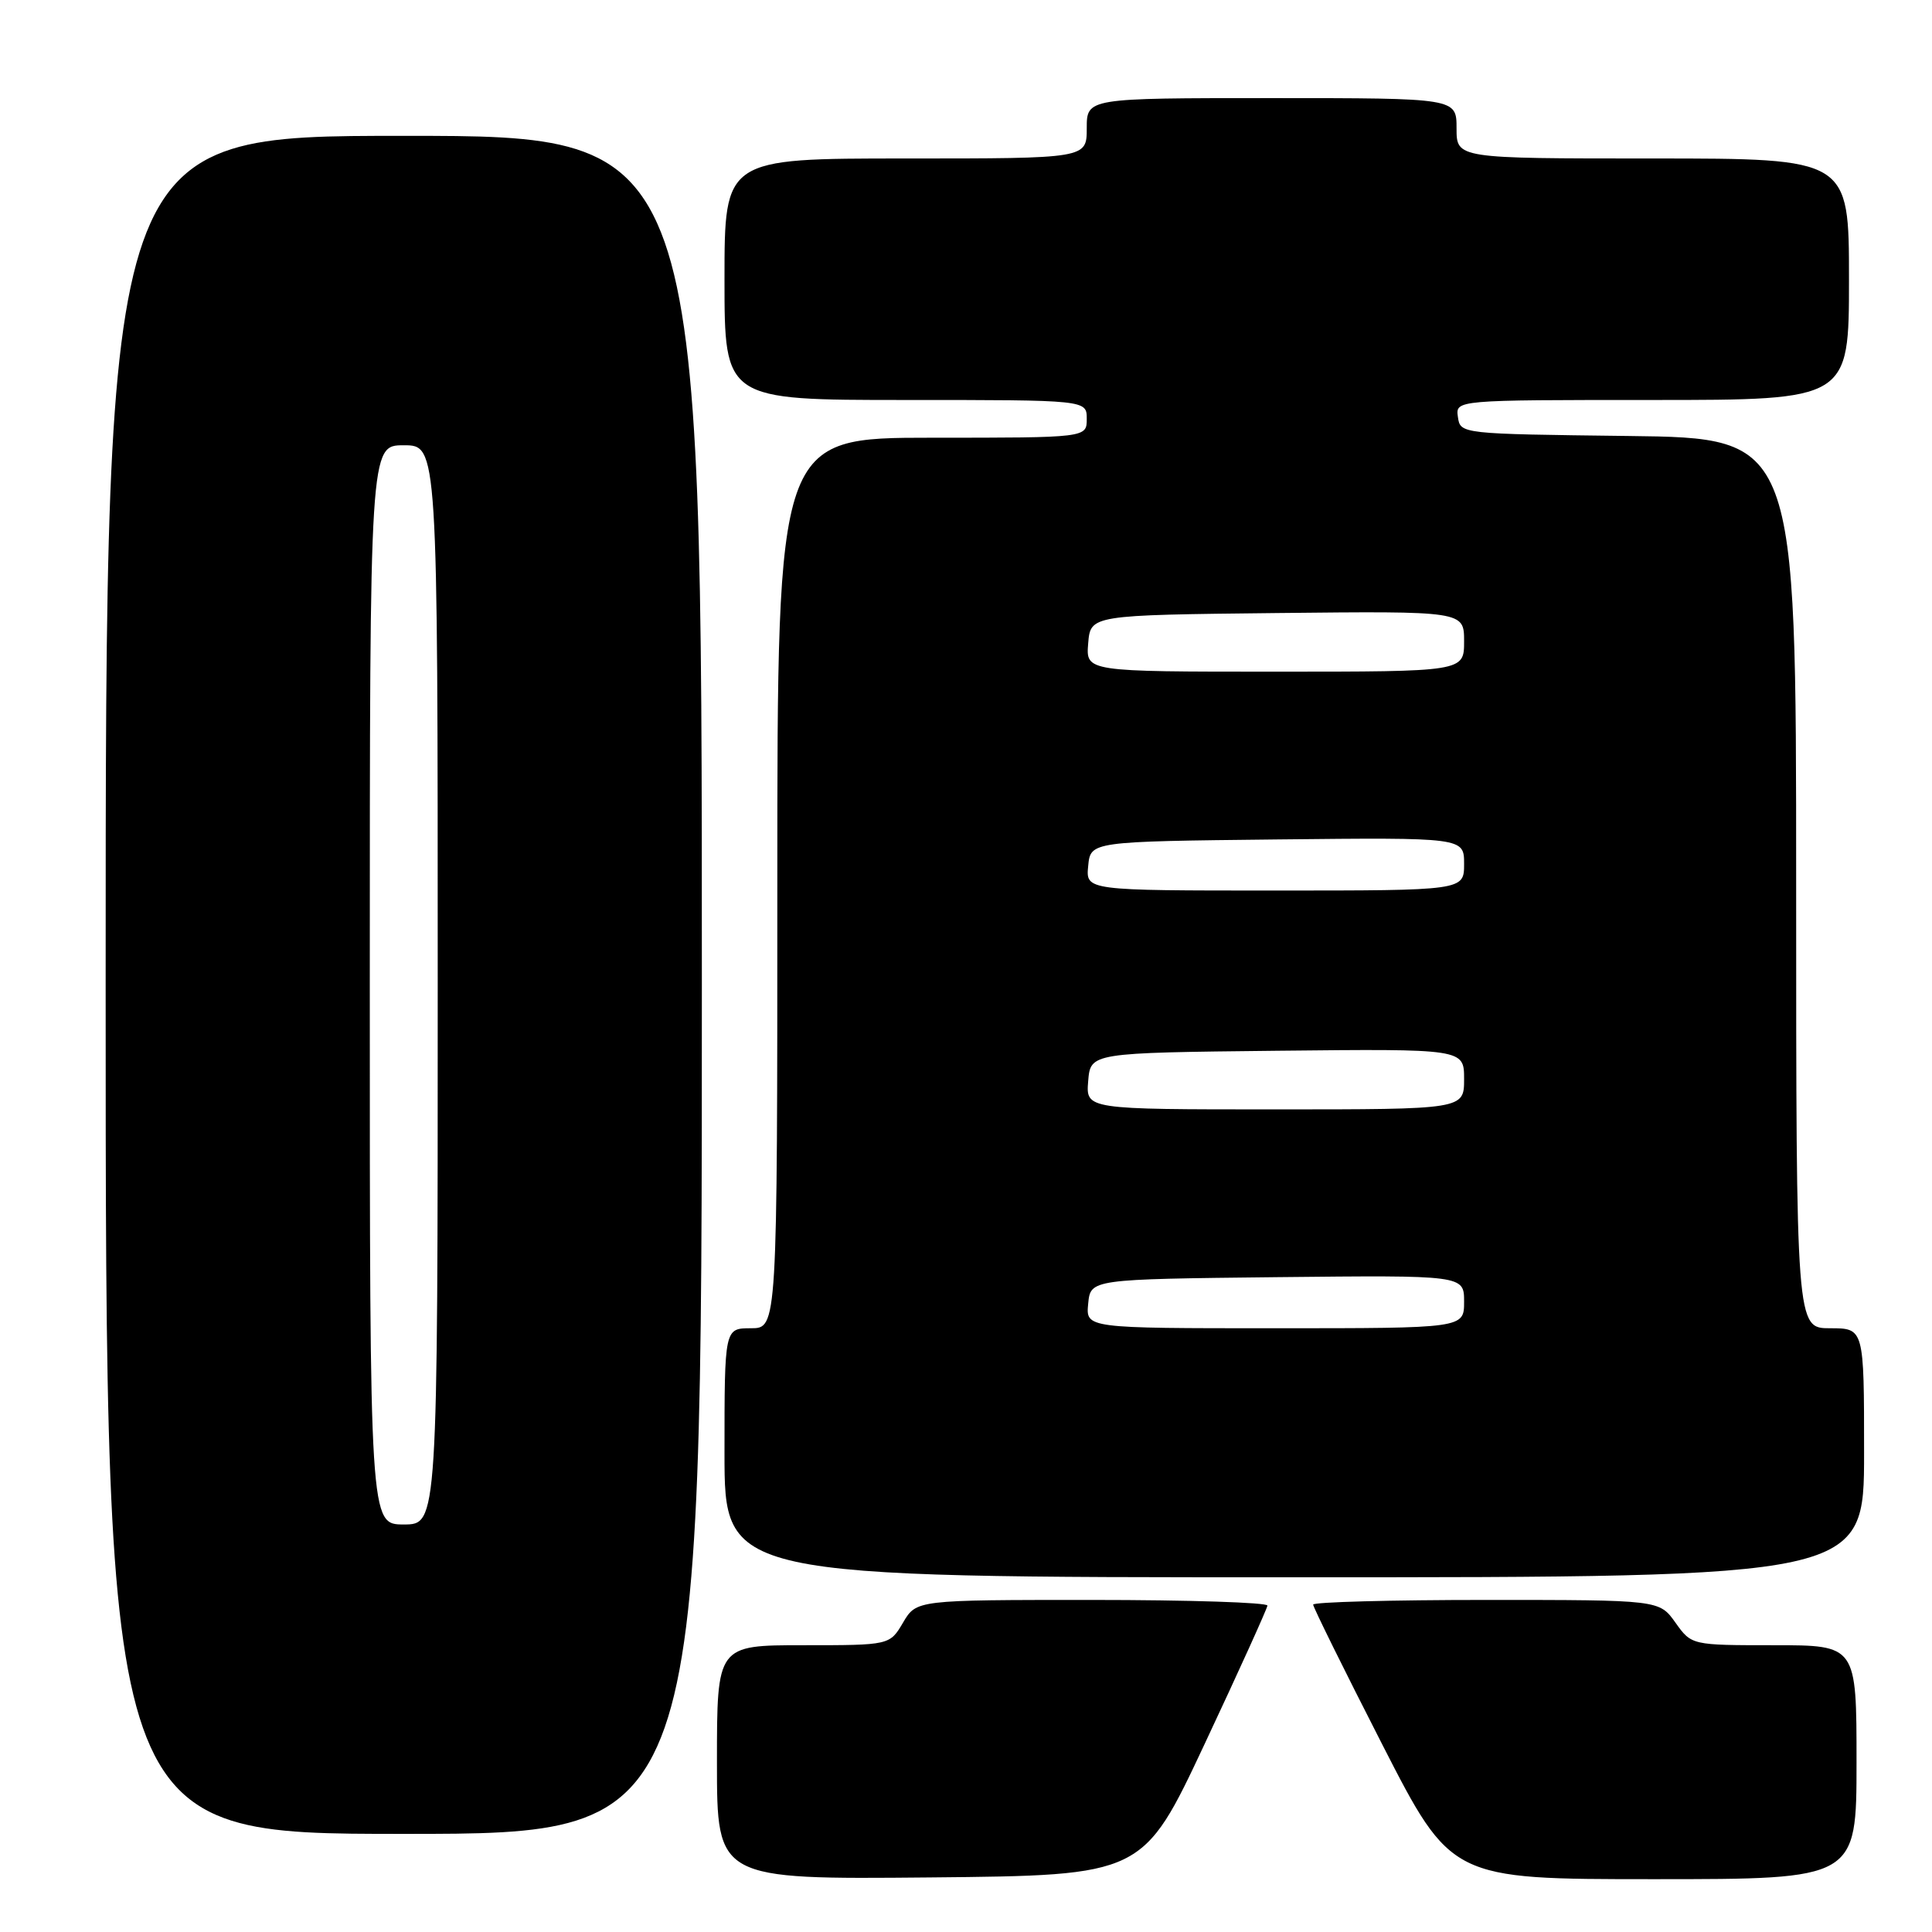 <?xml version="1.0" encoding="UTF-8" standalone="no"?>
<!DOCTYPE svg PUBLIC "-//W3C//DTD SVG 1.1//EN" "http://www.w3.org/Graphics/SVG/1.1/DTD/svg11.dtd" >
<svg xmlns="http://www.w3.org/2000/svg" xmlns:xlink="http://www.w3.org/1999/xlink" version="1.1" viewBox="0 0 256 256">
 <g >
 <path fill="currentColor"
d=" M 159.66 231.00 C 164.18 221.38 167.90 213.16 167.94 212.75 C 167.97 212.34 157.52 212.00 144.72 212.00 C 121.43 212.00 121.43 212.00 119.66 215.00 C 117.89 218.00 117.89 218.00 106.44 218.00 C 95.00 218.00 95.00 218.00 95.00 233.52 C 95.00 249.03 95.00 249.03 123.22 248.77 C 151.45 248.50 151.45 248.50 159.66 231.00 Z  M 246.00 233.50 C 246.00 218.00 246.00 218.00 235.07 218.00 C 224.14 218.00 224.14 218.00 222.00 215.00 C 219.86 212.00 219.86 212.00 196.93 212.00 C 184.32 212.00 174.00 212.28 174.00 212.62 C 174.00 212.96 178.11 221.28 183.14 231.12 C 192.29 249.00 192.29 249.00 219.14 249.00 C 246.00 249.00 246.00 249.00 246.00 233.50 Z  M 93.00 130.50 C 93.00 18.00 93.00 18.00 53.50 18.00 C 14.00 18.00 14.00 18.00 14.00 130.50 C 14.00 243.00 14.00 243.00 53.50 243.00 C 93.00 243.00 93.00 243.00 93.00 130.50 Z  M 247.00 192.50 C 247.00 176.00 247.00 176.00 242.50 176.00 C 238.00 176.00 238.00 176.00 238.00 117.02 C 238.00 58.04 238.00 58.04 215.75 57.77 C 193.53 57.50 193.50 57.50 193.18 55.25 C 192.86 53.00 192.86 53.00 218.93 53.00 C 245.00 53.00 245.00 53.00 245.00 37.00 C 245.00 21.00 245.00 21.00 219.00 21.00 C 193.00 21.00 193.00 21.00 193.00 17.00 C 193.00 13.00 193.00 13.00 168.50 13.00 C 144.00 13.00 144.00 13.00 144.00 17.00 C 144.00 21.00 144.00 21.00 120.00 21.00 C 96.00 21.00 96.00 21.00 96.00 37.00 C 96.00 53.00 96.00 53.00 120.00 53.00 C 144.00 53.00 144.00 53.00 144.00 55.50 C 144.00 58.00 144.00 58.00 123.50 58.00 C 103.00 58.00 103.00 58.00 103.00 117.00 C 103.00 176.00 103.00 176.00 99.50 176.00 C 96.00 176.00 96.00 176.00 96.00 192.50 C 96.00 209.00 96.00 209.00 171.50 209.00 C 247.00 209.00 247.00 209.00 247.00 192.50 Z  M 49.00 130.50 C 49.00 59.00 49.00 59.00 53.50 59.00 C 58.00 59.00 58.00 59.00 58.00 130.50 C 58.00 202.00 58.00 202.00 53.50 202.00 C 49.00 202.00 49.00 202.00 49.00 130.50 Z  M 144.19 172.75 C 144.50 169.50 144.50 169.50 169.25 169.23 C 194.00 168.97 194.00 168.97 194.00 172.48 C 194.00 176.00 194.00 176.00 168.94 176.00 C 143.87 176.00 143.87 176.00 144.19 172.75 Z  M 144.19 143.25 C 144.50 139.50 144.50 139.50 169.25 139.23 C 194.00 138.97 194.00 138.97 194.00 142.98 C 194.00 147.00 194.00 147.00 168.94 147.00 C 143.88 147.00 143.88 147.00 144.19 143.25 Z  M 144.19 114.75 C 144.50 111.50 144.50 111.50 169.25 111.23 C 194.00 110.97 194.00 110.97 194.00 114.48 C 194.00 118.00 194.00 118.00 168.94 118.00 C 143.87 118.00 143.87 118.00 144.19 114.75 Z  M 144.19 85.25 C 144.50 81.50 144.50 81.50 169.25 81.23 C 194.00 80.97 194.00 80.97 194.00 84.98 C 194.00 89.00 194.00 89.00 168.94 89.00 C 143.88 89.00 143.88 89.00 144.19 85.25 Z "/>
</g>
</svg>